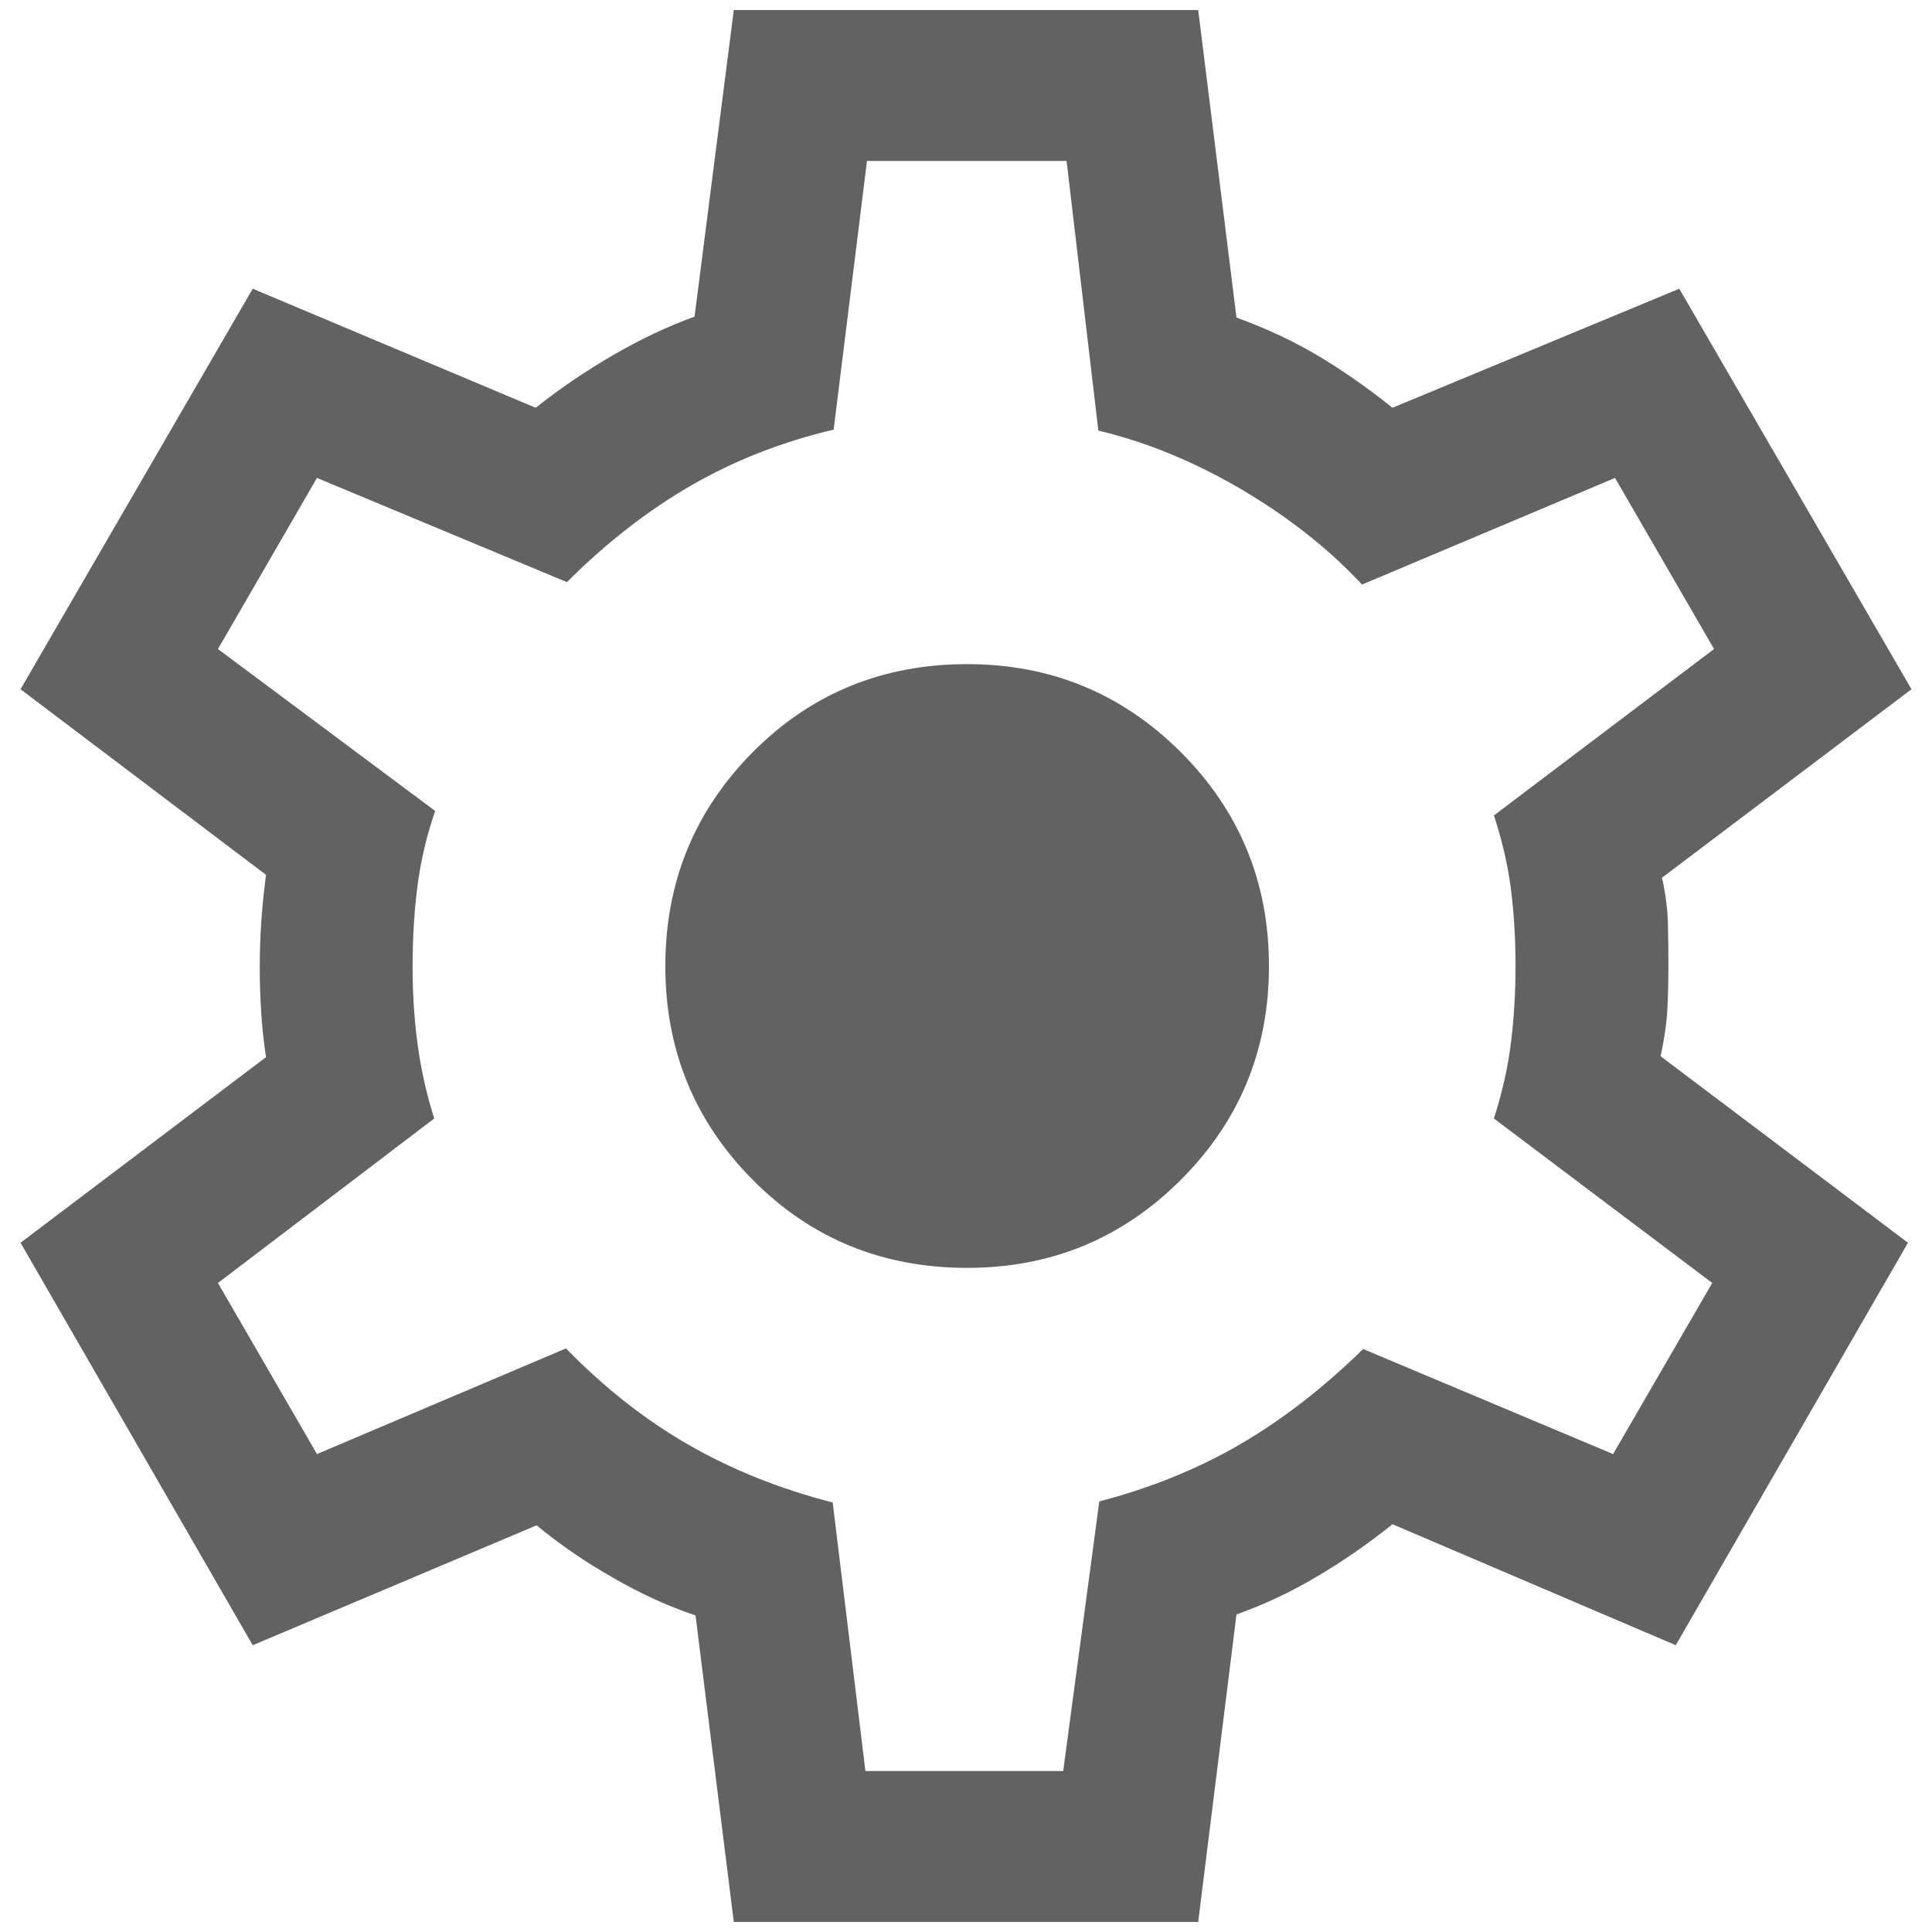 <svg width="16" height="16" viewBox="0 0 16 16" fill="none" xmlns="http://www.w3.org/2000/svg">
<path d="M6.077 15.917L5.76 13.378C5.536 13.304 5.307 13.199 5.073 13.064C4.838 12.93 4.629 12.785 4.444 12.632L2.093 13.625L0.17 10.292L2.203 8.755C2.184 8.631 2.171 8.507 2.163 8.382C2.155 8.257 2.151 8.132 2.151 8.008C2.151 7.89 2.155 7.769 2.163 7.647C2.171 7.524 2.184 7.391 2.203 7.245L0.17 5.708L2.093 2.391L4.436 3.377C4.637 3.218 4.851 3.072 5.079 2.94C5.307 2.808 5.531 2.702 5.752 2.622L6.077 0.083H9.923L10.24 2.63C10.49 2.721 10.716 2.827 10.919 2.948C11.121 3.069 11.326 3.212 11.532 3.377L13.907 2.391L15.83 5.708L13.764 7.269C13.794 7.404 13.81 7.53 13.813 7.647C13.816 7.764 13.817 7.882 13.817 8C13.817 8.113 13.815 8.229 13.809 8.346C13.804 8.463 13.785 8.596 13.752 8.747L15.801 10.292L13.878 13.625L11.532 12.623C11.326 12.788 11.115 12.934 10.9 13.06C10.686 13.187 10.466 13.29 10.24 13.37L9.923 15.917H6.077ZM7.167 14.667H8.805L9.104 12.434C9.529 12.323 9.918 12.166 10.27 11.961C10.622 11.756 10.961 11.493 11.289 11.172L13.359 12.042L14.18 10.625L12.372 9.263C12.441 9.047 12.489 8.836 12.514 8.628C12.539 8.421 12.551 8.212 12.551 8C12.551 7.783 12.539 7.574 12.514 7.372C12.489 7.17 12.441 6.964 12.372 6.753L14.195 5.375L13.375 3.958L11.28 4.841C11.002 4.543 10.667 4.28 10.278 4.051C9.889 3.823 9.495 3.661 9.096 3.566L8.833 1.333H7.18L6.904 3.558C6.479 3.658 6.086 3.812 5.726 4.019C5.366 4.227 5.022 4.494 4.695 4.821L2.625 3.958L1.805 5.375L3.604 6.716C3.535 6.914 3.486 7.12 3.458 7.333C3.43 7.547 3.417 7.772 3.417 8.008C3.417 8.225 3.43 8.438 3.458 8.646C3.486 8.854 3.532 9.06 3.596 9.263L1.805 10.625L2.625 12.042L4.687 11.167C5.004 11.492 5.342 11.758 5.702 11.965C6.062 12.172 6.46 12.331 6.896 12.443L7.167 14.667ZM8.01 10.5C8.703 10.5 9.293 10.257 9.78 9.77C10.266 9.284 10.509 8.694 10.509 8C10.509 7.307 10.266 6.717 9.78 6.23C9.293 5.744 8.703 5.5 8.01 5.5C7.308 5.5 6.715 5.744 6.233 6.23C5.751 6.717 5.51 7.307 5.51 8C5.51 8.694 5.751 9.284 6.233 9.77C6.715 10.257 7.308 10.5 8.01 10.5Z" fill="#626262"/>
</svg>
